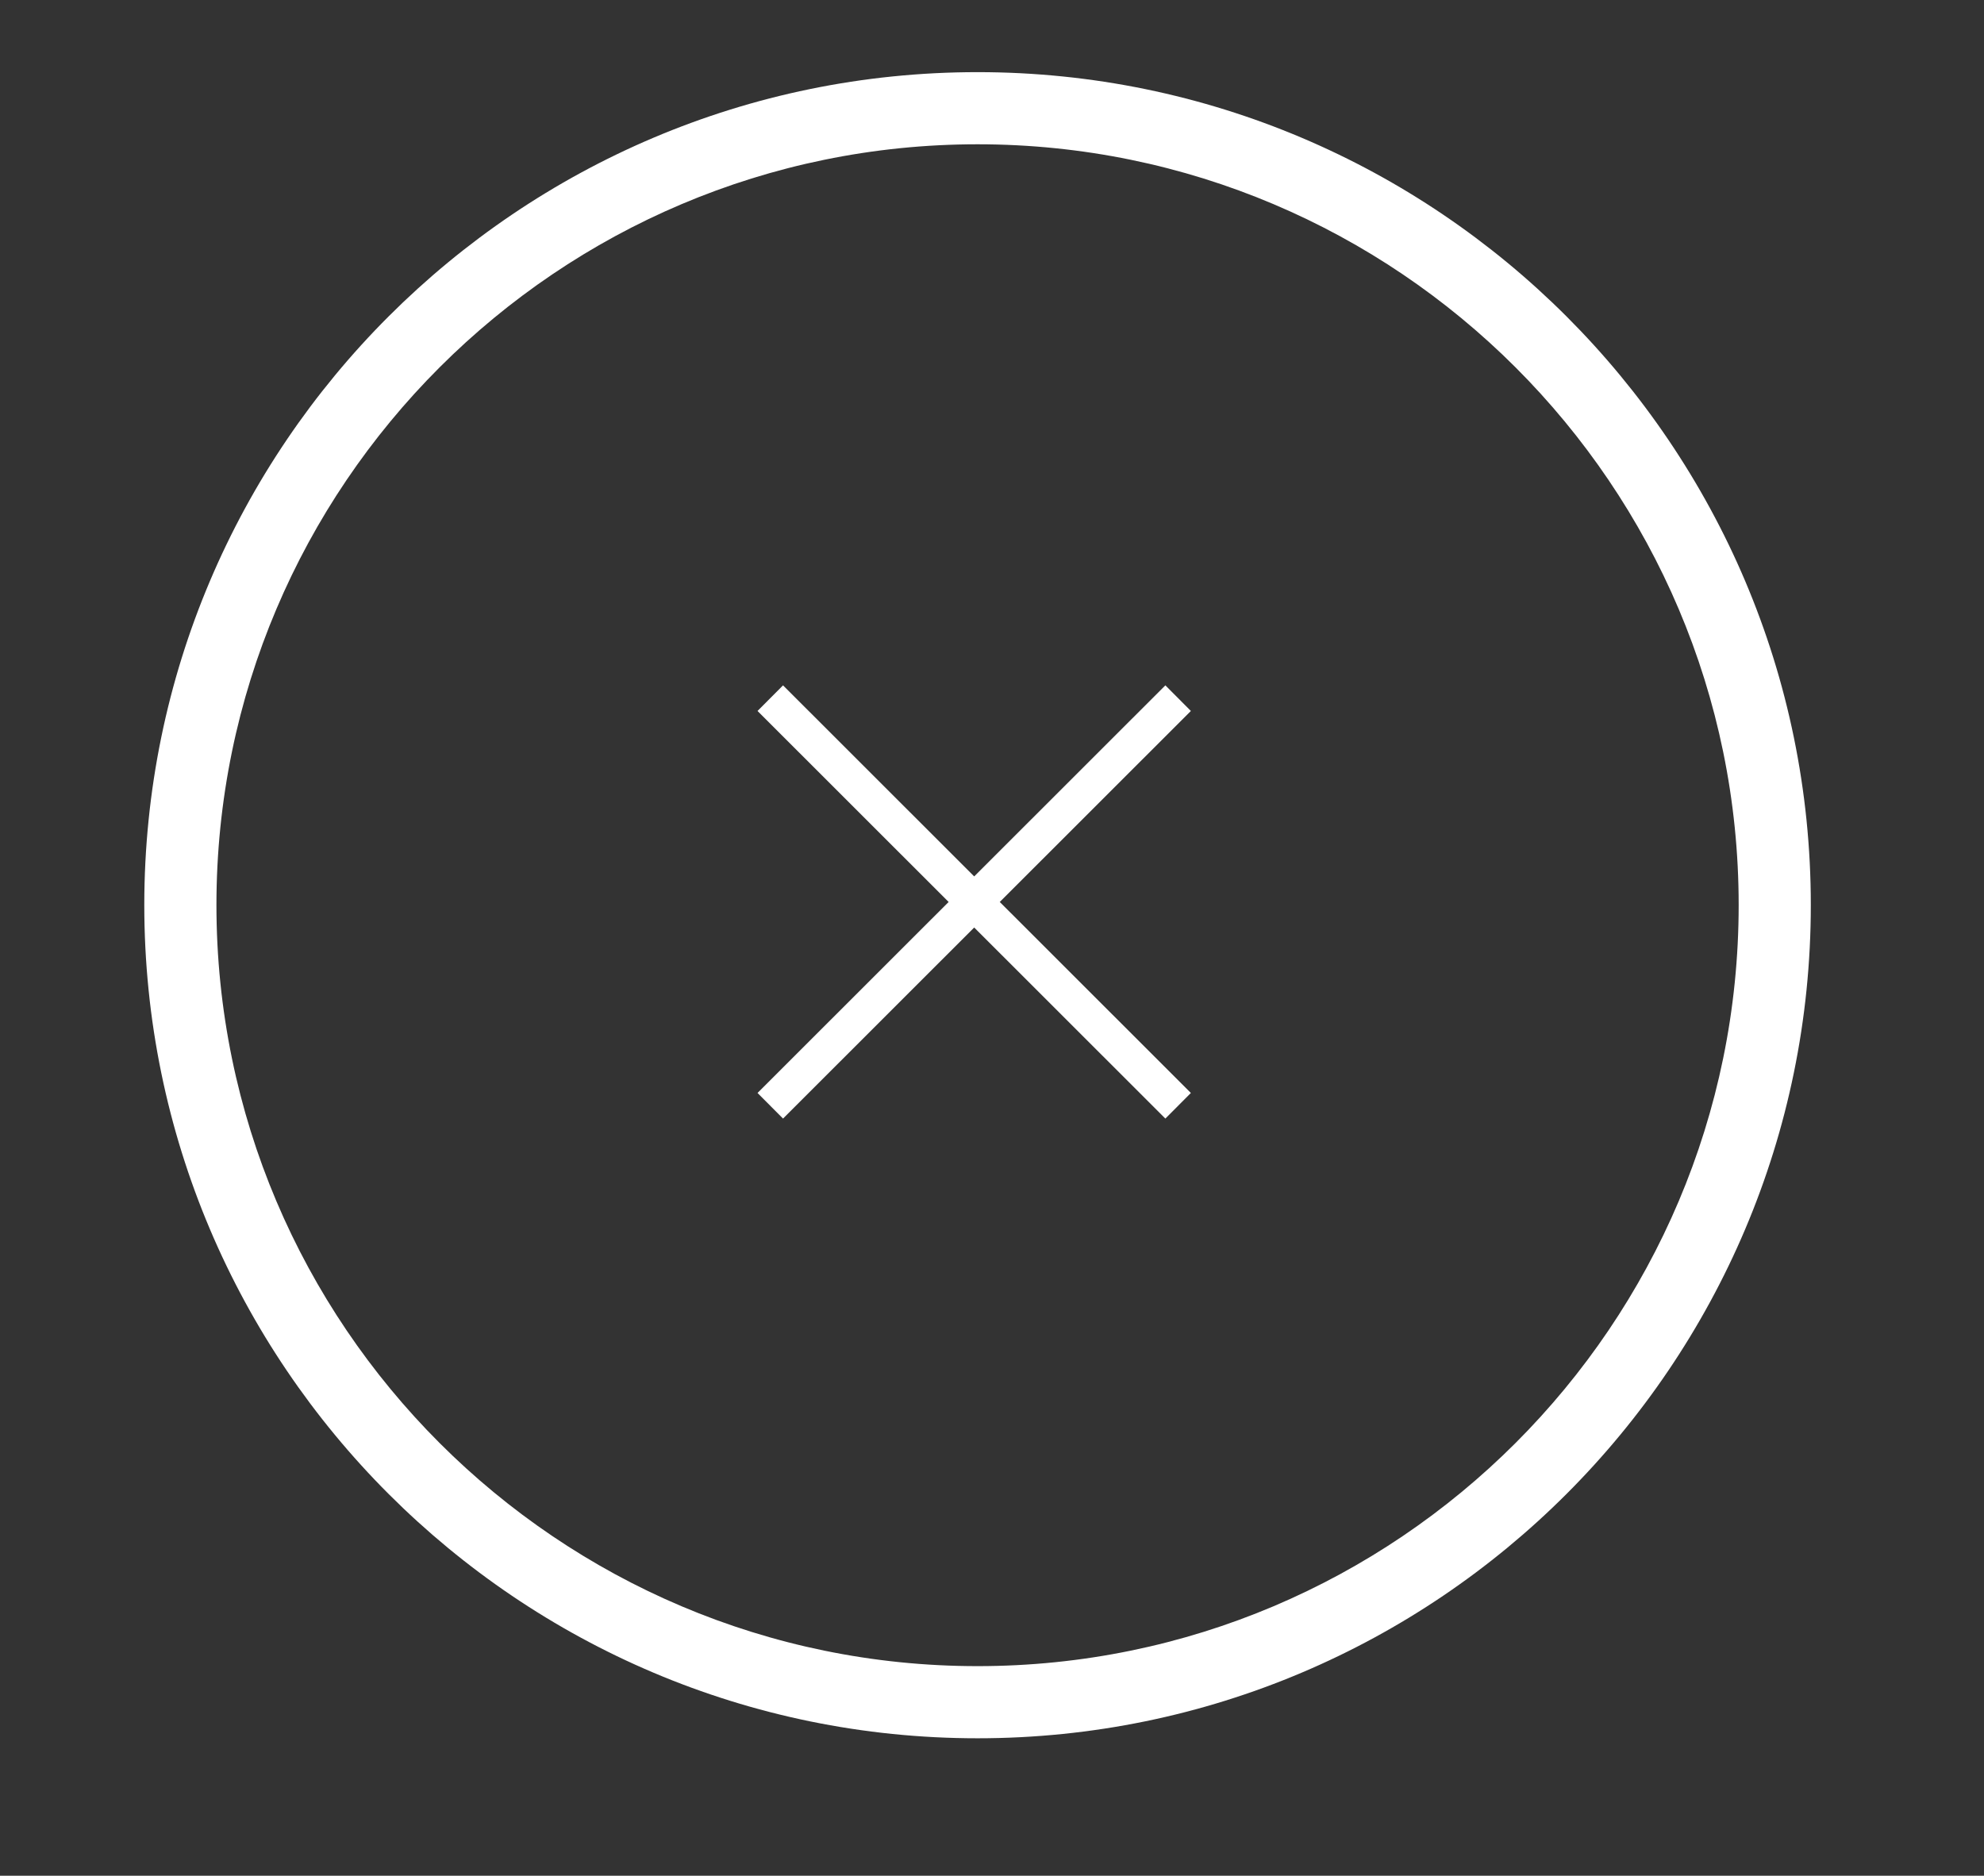 <?xml version="1.0" encoding="UTF-8" standalone="no"?>
<svg width="55px" height="52px" viewBox="0 0 55 52" version="1.1" xmlns="http://www.w3.org/2000/svg" xmlns:xlink="http://www.w3.org/1999/xlink" xmlns:sketch="http://www.bohemiancoding.com/sketch/ns">
    <rect x="0" y="0" width="55" height="52" fill="#333333" stroke="none"/>
    <!-- Generator: Sketch 3.3.1 (12005) - http://www.bohemiancoding.com/sketch -->
    <title>ico_btn_action_close</title>
    <desc>Created with Sketch.</desc>
    <defs></defs>
    <g id="Sauvignon" stroke="none" stroke-width="1" fill="none" fill-rule="evenodd" sketch:type="MSPage">
        <g id="Product-List" sketch:type="MSArtboardGroup" transform="translate(-524, -672)">
            <g id="Slices" sketch:type="MSLayerGroup" transform="translate(136, 541)"></g>
            <g id="content" sketch:type="MSLayerGroup" transform="translate(0, 124)" fill="#FFFFFF">
                <g id="cell-expanded" transform="translate(0, 495)" sketch:type="MSShapeGroup">
                    <g id="actions" transform="translate(197, 52)">
                        <g id="close" transform="translate(331, 3)">
                            <path d="M23.1,2 C11.465,2 2,11.46 2,23.09 C2,34.73 11.465,44.19 23.1,44.19 C34.735,44.19 44.199,34.73 44.199,23.09 C44.199,11.46 34.735,2 23.1,2 L23.1,2 Z M23.1,46.19 C10.363,46.19 0,35.83 0,23.09 C0,10.36 10.363,0 23.1,0 C35.837,0 46.199,10.36 46.199,23.09 C46.199,35.83 35.837,46.19 23.1,46.19 L23.1,46.19 Z" id="Fill-209"></path>
                            <path d="M28.306,29.01 L17,17.71 L17.707,17 L29.013,28.3 L28.306,29.01" id="Fill-210"></path>
                            <path d="M17.707,29.01 L17,28.3 L28.306,17 L29.013,17.71 L17.707,29.01" id="Fill-211"></path>
                        </g>
                    </g>
                </g>
            </g>
        </g>
    </g>
</svg>